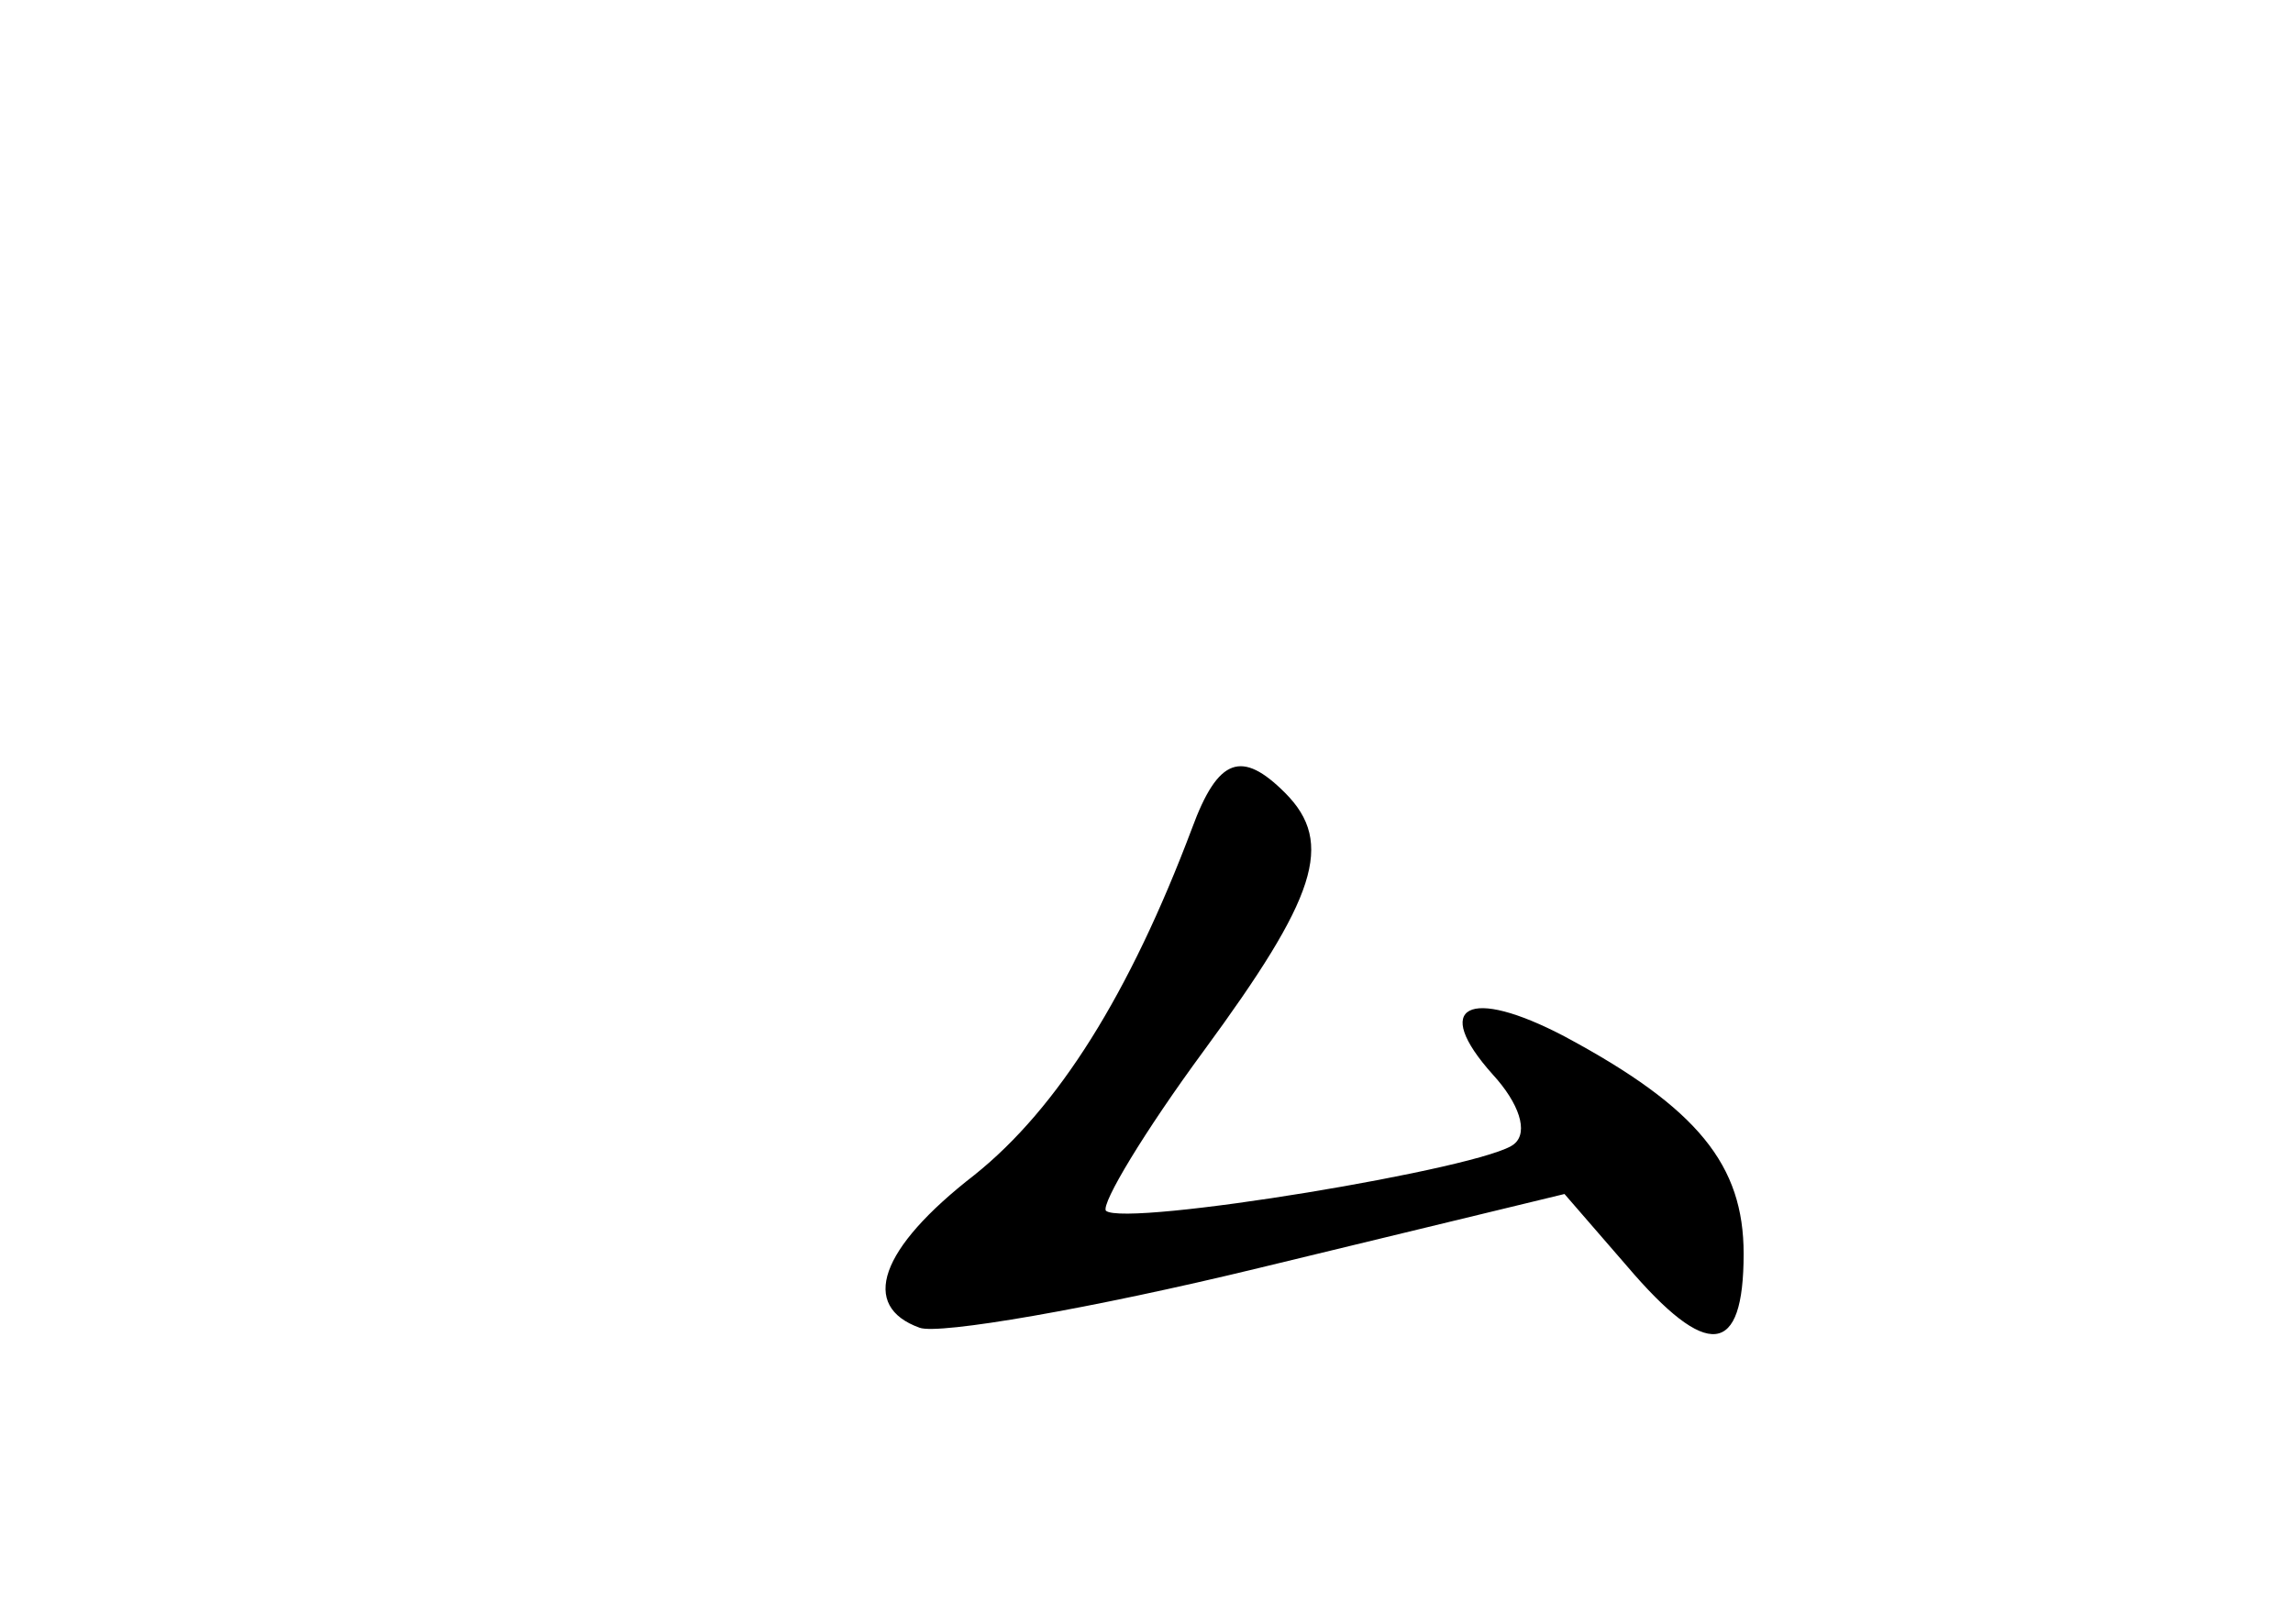 <?xml version="1.0" standalone="no"?>
<!DOCTYPE svg PUBLIC "-//W3C//DTD SVG 20010904//EN"
 "http://www.w3.org/TR/2001/REC-SVG-20010904/DTD/svg10.dtd">
<svg version="1.0" xmlns="http://www.w3.org/2000/svg"
 width="96pt" height="68pt" viewBox="0 0 96 68"
 preserveAspectRatio="xMidYMid meet">
<g transform="translate(0,68) scale(0.1,-0.1)"
fill="#000000" stroke="none">
<path d="M499 333 c-26 -69 -56 -117 -91 -145 -40 -31 -48 -55 -23 -64 8 -3
72 8 142 25 l128 31 26 -30 c34 -40 49 -38 49 5 0 37 -19 61 -75 91 -40 21
-56 13 -30 -16 11 -12 15 -24 9 -29 -11 -10 -163 -35 -171 -28 -2 3 16 33 41
67 47 64 55 87 34 108 -18 18 -28 15 -39 -15z"/>
</g>
</svg>
